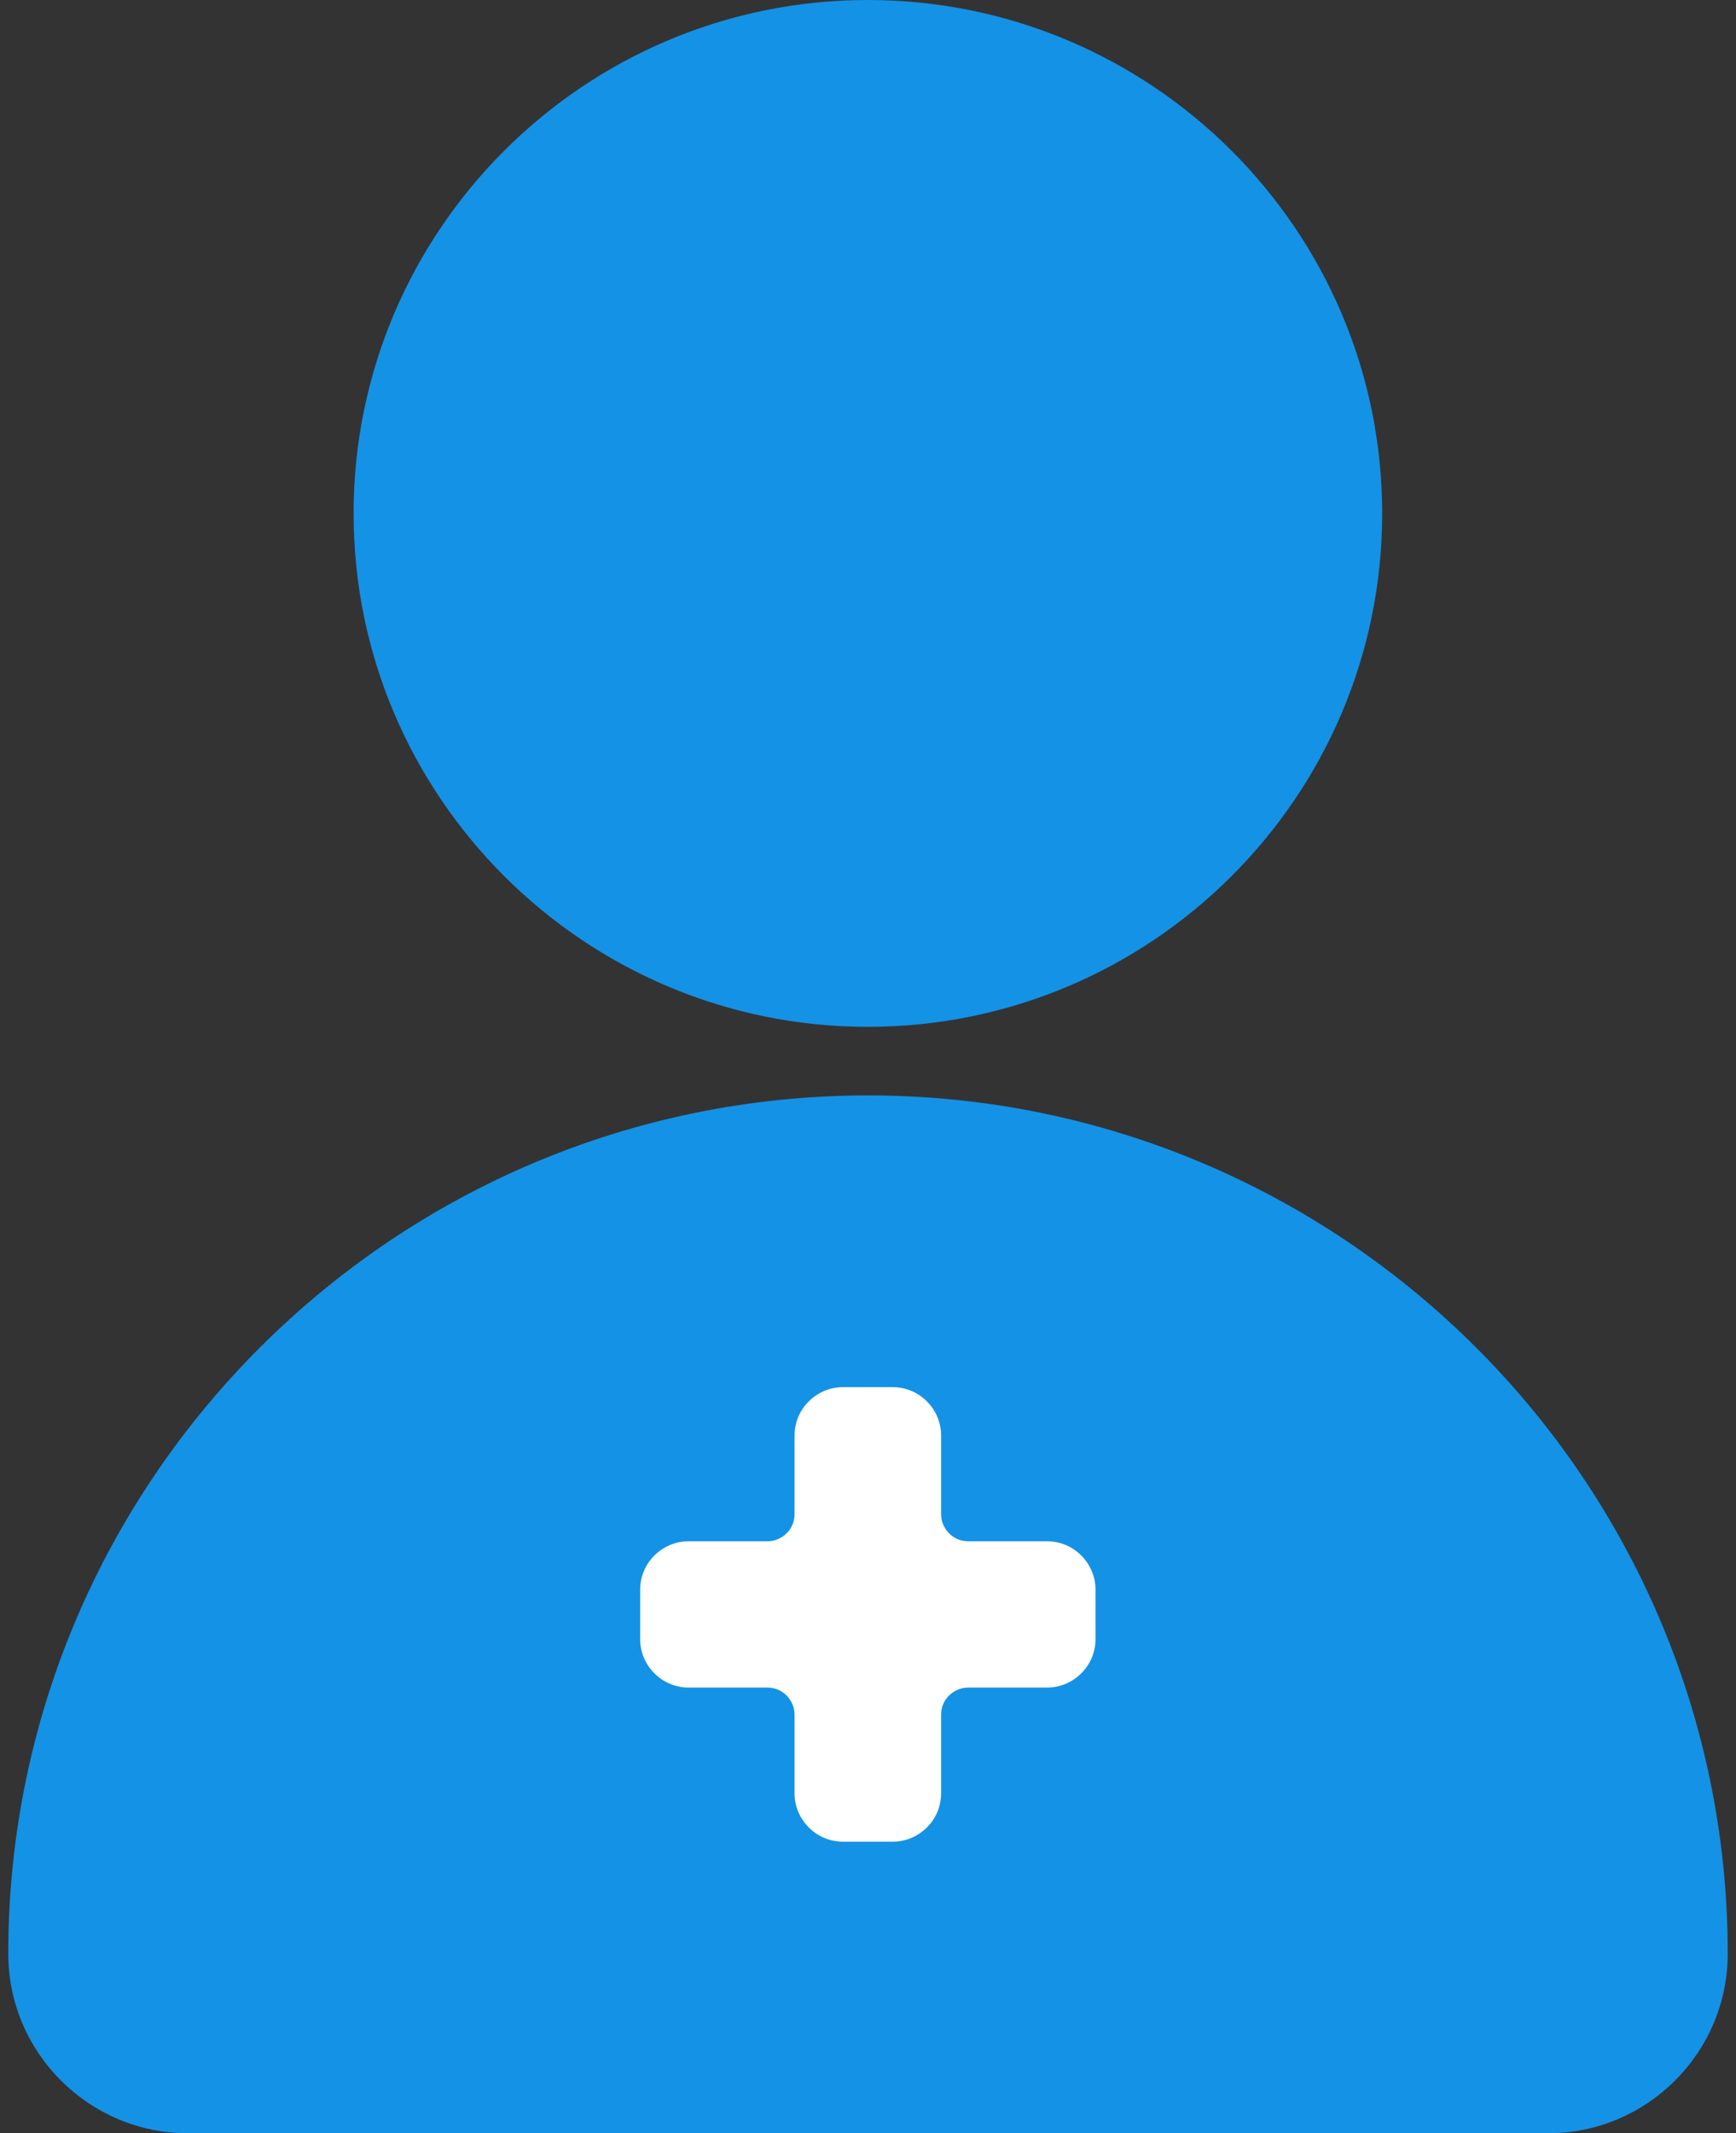 <svg width="105" height="129" viewBox="0 0 105 129" fill="none" xmlns="http://www.w3.org/2000/svg">
<rect x="0" y="0" width="105" height="129" fill="#333333" stroke="none"/>
<path d="M52.493 60.093C68.566 60.093 81.595 47.089 81.595 31.047C81.595 15.005 68.566 2 52.493 2C36.42 2 23.39 15.005 23.39 31.047C23.39 47.089 36.42 60.093 52.493 60.093Z" fill="#1492E6"/>
<path d="M52.493 62.093C35.34 62.093 21.387 48.167 21.387 31.047C21.387 13.927 35.34 0 52.493 0C69.646 0 83.6 13.927 83.6 31.047C83.6 48.167 69.646 62.093 52.493 62.093ZM52.493 4C37.551 4 25.394 16.133 25.394 31.047C25.394 45.96 37.551 58.093 52.493 58.093C67.435 58.093 79.592 45.96 79.592 31.047C79.592 16.133 67.435 4 52.493 4Z" fill="#1492E6"/>
<path d="M52.493 68.24C80.087 68.24 102.49 90.6 102.49 118.14C102.49 123.033 98.509 127 93.612 127H11.381C6.478 127 2.504 123.027 2.504 118.14C2.504 90.6 24.907 68.24 52.5 68.24H52.493Z" fill="#1492E6"/>
<path d="M93.612 129H11.381C5.383 129 0.5 124.127 0.5 118.14C0.5 89.52 23.825 66.24 52.5 66.24C81.175 66.24 104.5 89.52 104.5 118.14C104.5 124.127 99.617 129 93.619 129H93.612ZM52.493 70.24C26.029 70.24 4.501 91.727 4.501 118.14C4.501 121.92 7.587 125 11.374 125H93.606C97.393 125 100.479 121.92 100.479 118.14C100.479 91.727 78.951 70.24 52.487 70.24H52.493Z" fill="#1492E6"/>
<path d="M50.99 83.88H53.99C54.798 83.88 55.532 84.207 56.06 84.74C56.595 85.273 56.922 86 56.922 86.807V91.56C56.922 92.013 57.109 92.42 57.403 92.72C57.697 93.02 58.111 93.2 58.565 93.2H63.328C64.136 93.2 64.871 93.527 65.398 94.06C65.933 94.594 66.26 95.32 66.26 96.127V99.12C66.26 99.927 65.933 100.66 65.398 101.187C64.864 101.72 64.136 102.047 63.328 102.047H58.565C58.111 102.047 57.703 102.233 57.403 102.527C57.102 102.82 56.922 103.233 56.922 103.687V108.44C56.922 109.247 56.595 109.98 56.06 110.507C55.526 111.04 54.798 111.367 53.99 111.367H50.99C50.182 111.367 49.447 111.04 48.92 110.507C48.386 109.973 48.058 109.247 48.058 108.44V103.687C48.058 103.233 47.871 102.827 47.577 102.527C47.283 102.227 46.869 102.047 46.415 102.047H41.653C40.844 102.047 40.109 101.72 39.582 101.187C39.047 100.653 38.72 99.927 38.72 99.12V96.127C38.72 95.32 39.047 94.587 39.582 94.06C40.116 93.527 40.844 93.2 41.653 93.2H46.415C46.869 93.2 47.277 93.013 47.577 92.72C47.878 92.427 48.058 92.013 48.058 91.56V86.807C48.058 86 48.386 85.267 48.92 84.74C49.454 84.207 50.182 83.88 50.99 83.88Z" fill="white"/>
</svg>
